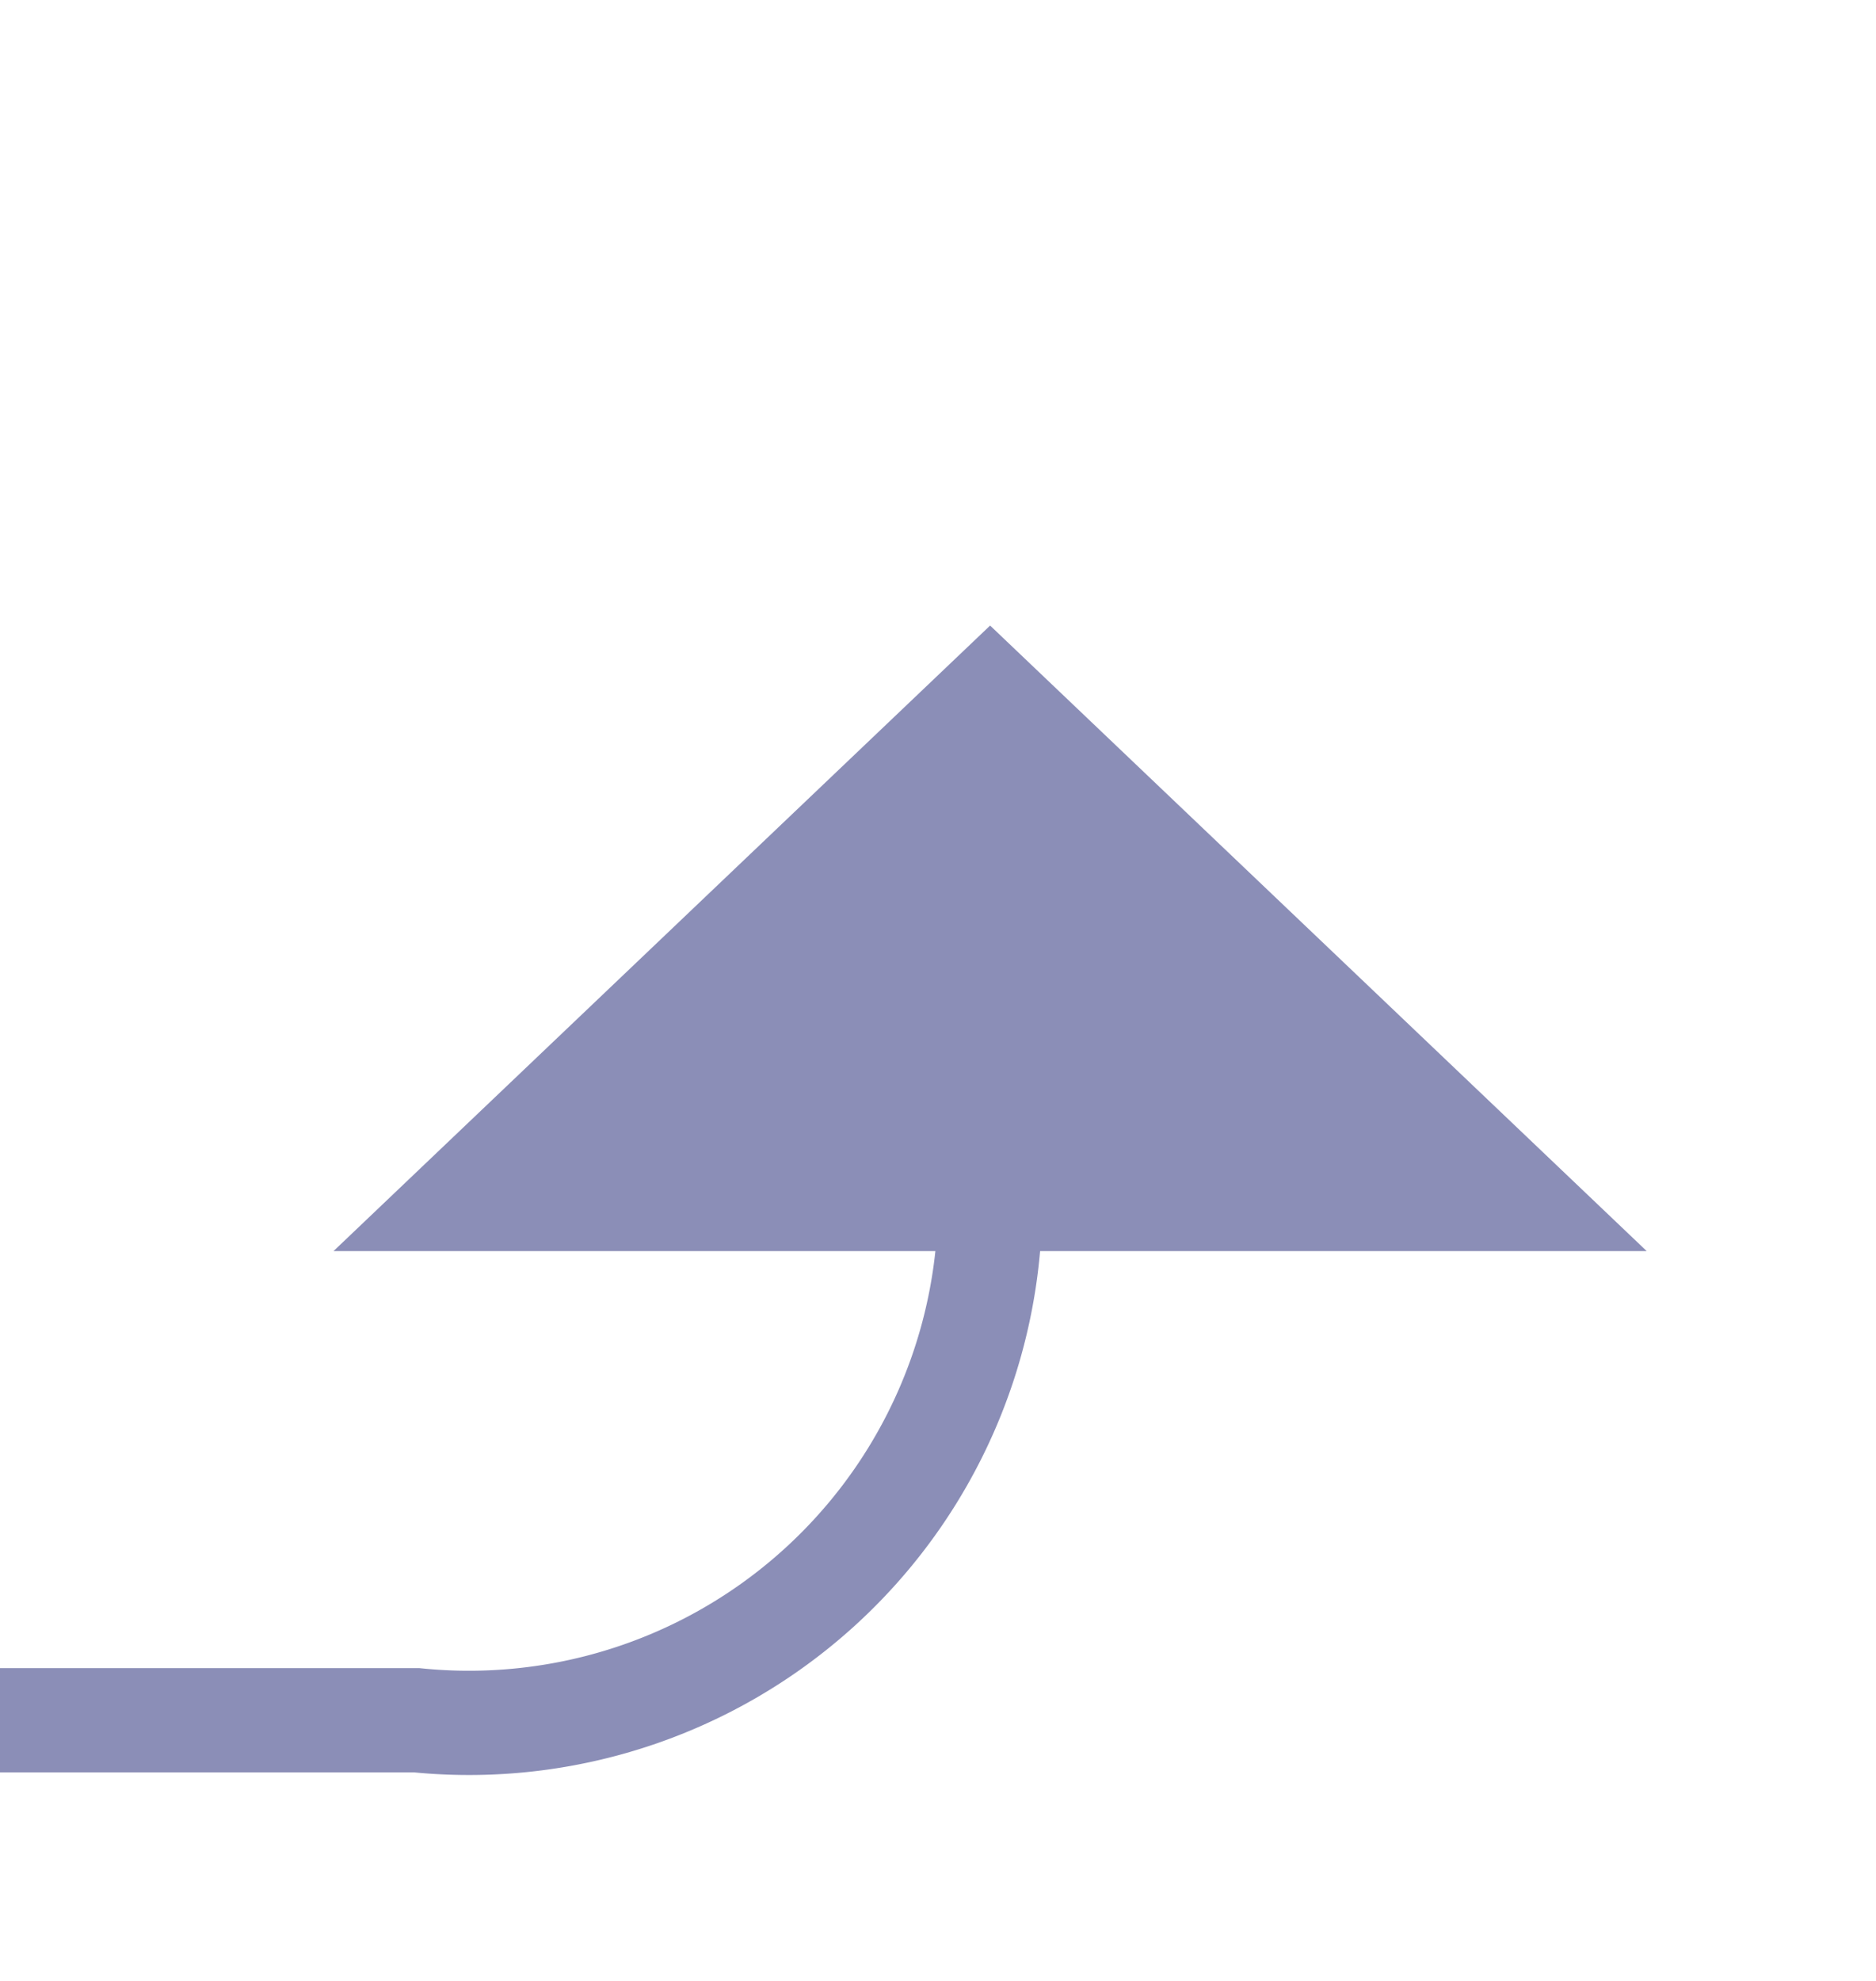 ﻿<?xml version="1.0" encoding="utf-8"?>
<svg version="1.1" xmlns:xlink="http://www.w3.org/1999/xlink" width="18px" height="19px" preserveAspectRatio="xMidYMin meet" viewBox="514 274  16 19" xmlns="http://www.w3.org/2000/svg">
  <path d="M 76.5 373  L 76.5 295  A 5 5 0 0 1 81.5 290.5 L 517 290.5  A 5 5 0 0 0 522.5 285.5 L 522.5 285  " stroke-width="1" stroke="#8b8eb7" fill="none" />
  <path d="M 528.8 286  L 522.5 280  L 516.2 286  L 528.8 286  Z " fill-rule="nonzero" fill="#8b8eb7" stroke="none" />
</svg>